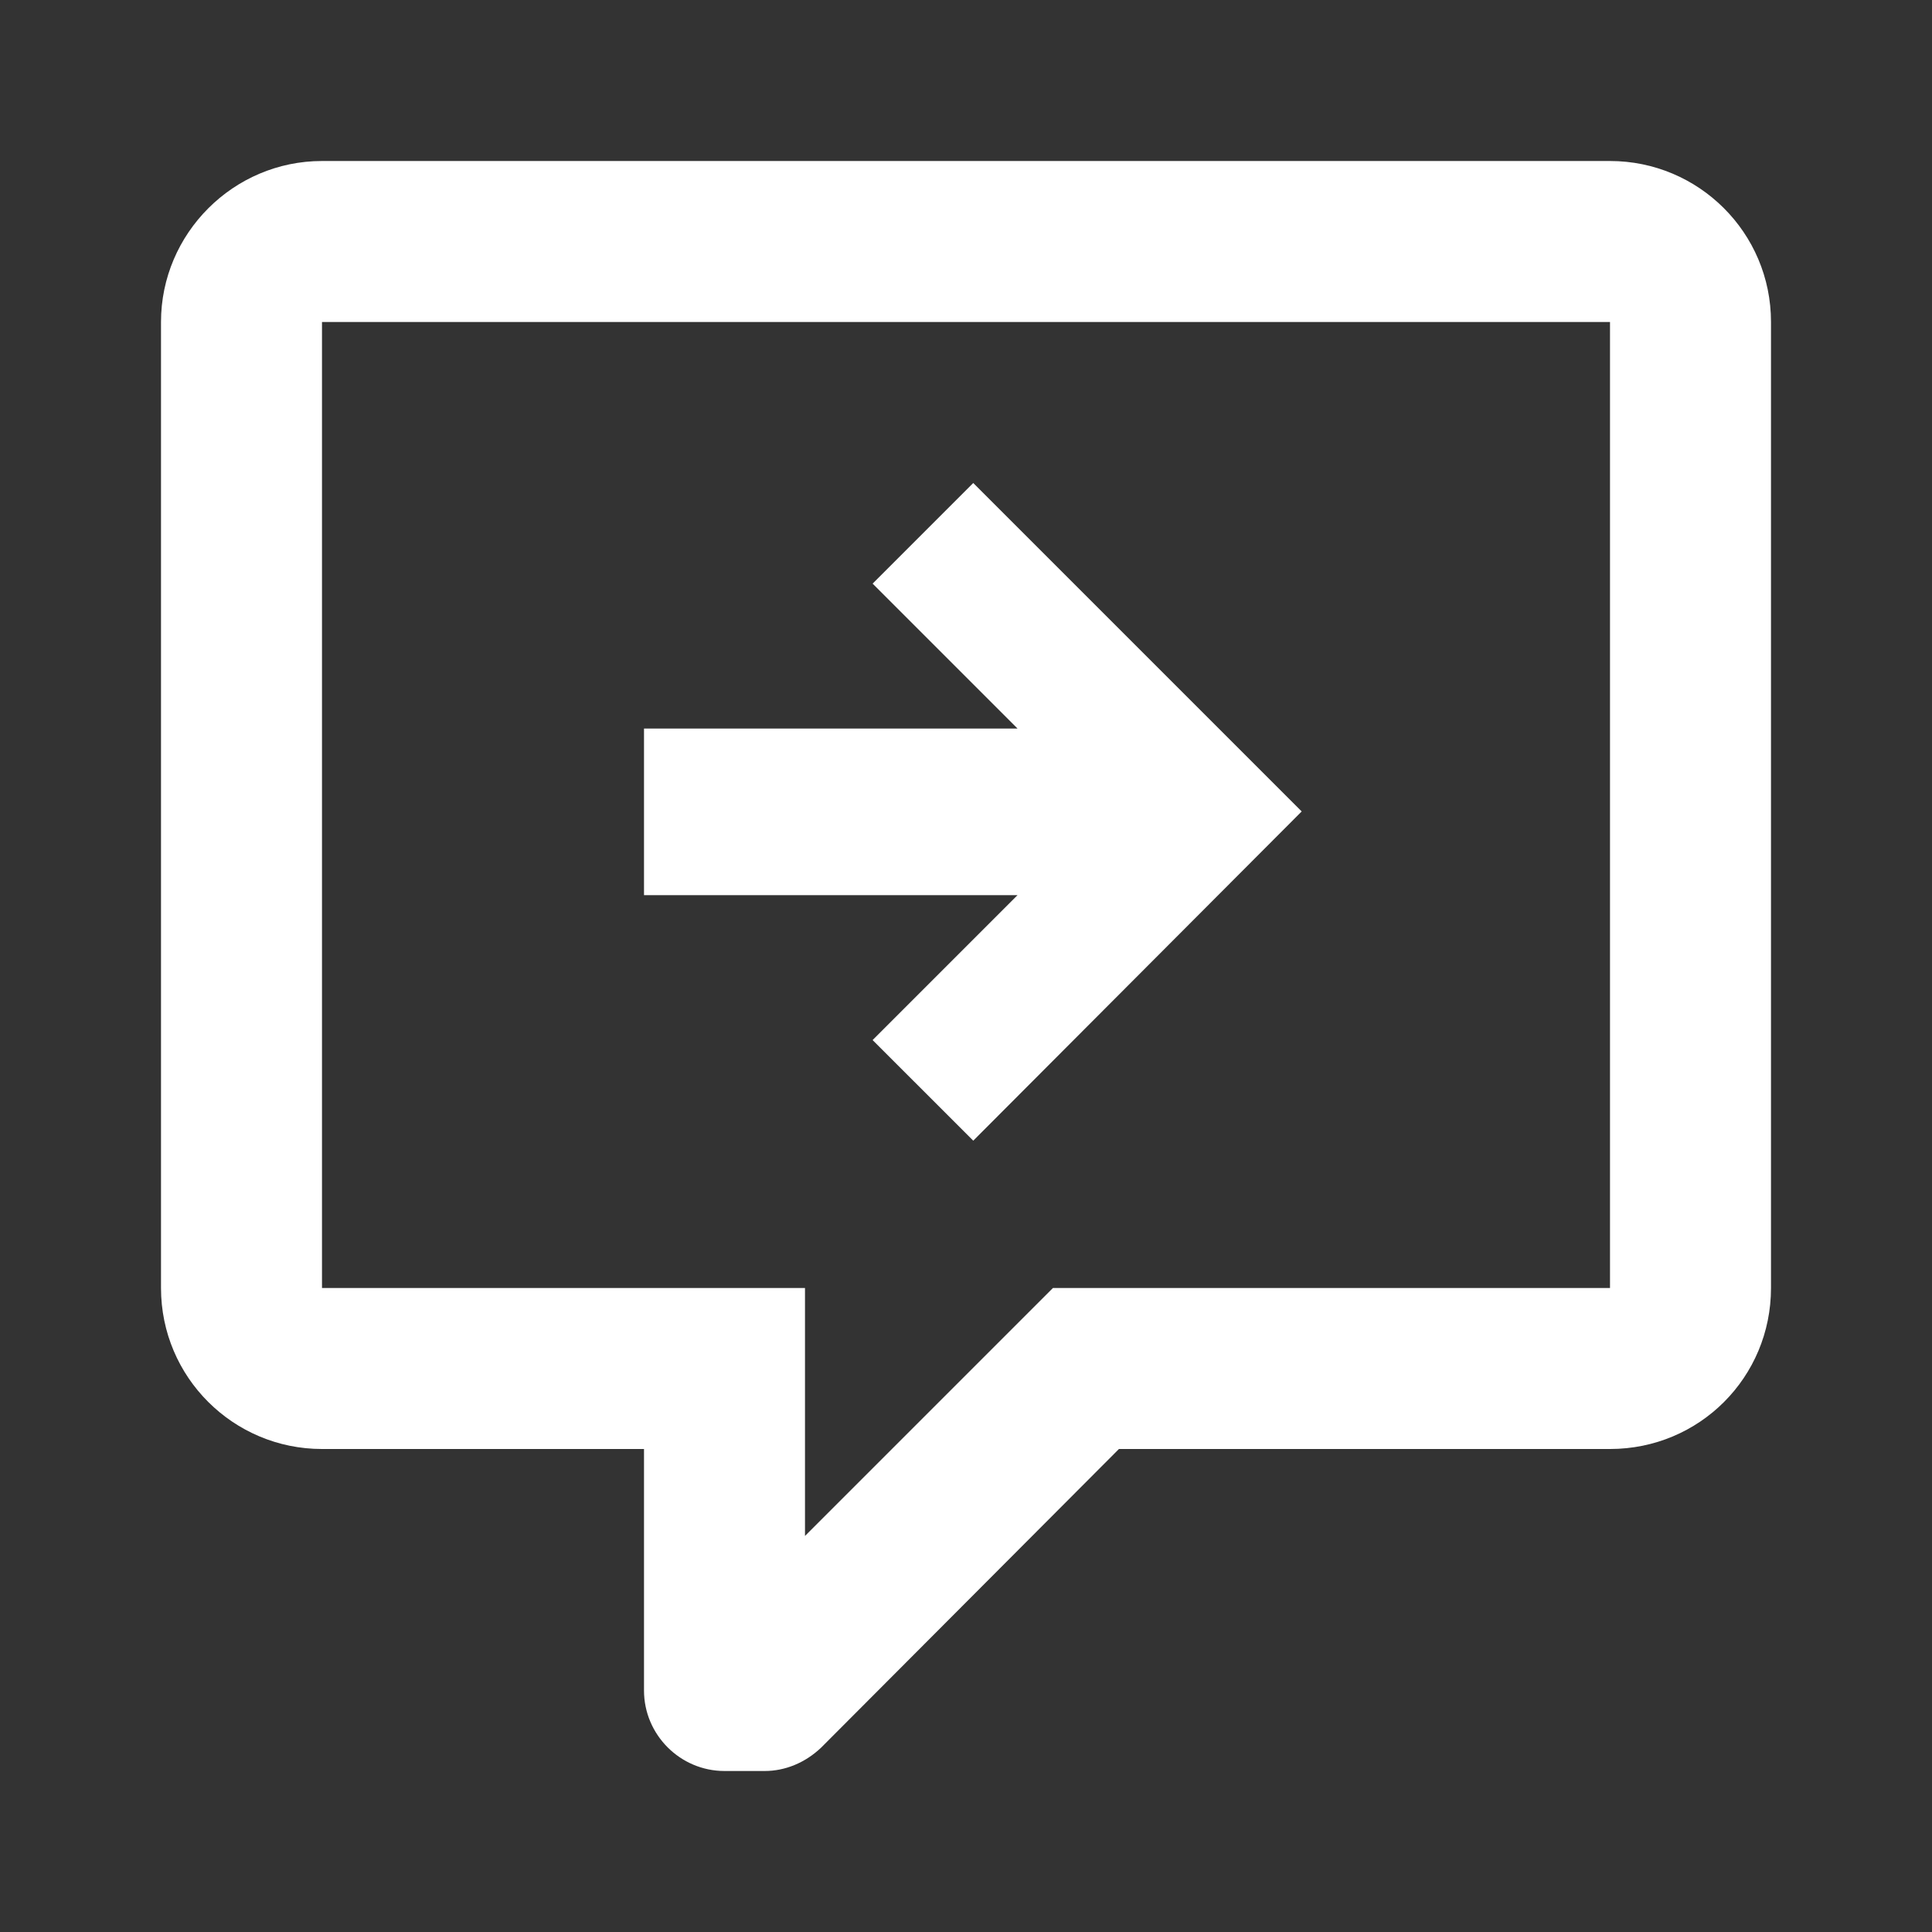 <?xml version="1.0" encoding="UTF-8"?><!DOCTYPE svg PUBLIC "-//W3C//DTD SVG 1.1//EN" "http://www.w3.org/Graphics/SVG/1.1/DTD/svg11.dtd"><svg xmlns="http://www.w3.org/2000/svg" xmlns:xlink="http://www.w3.org/1999/xlink" version="1.1" width="512" height="512" viewBox="0 0 512 512"><rect x="0" y="0" width="512" height="512" fill="#333333" stroke="none"/>    <path fill="#ffffff" transform="scale(1, -1) translate(0, -448)" glyph-name="comment-arrow-right-outline" unicode="&#xF9E3;" horiz-adv-x="512" d=" M85.333 405.333C61.867 405.333 42.667 386.133 42.667 362.667V106.667C42.667 82.987 61.867 64 85.333 64H170.667V0C170.667 -11.733 180.267 -21.333 192 -21.333H202.667C208 -21.333 213.333 -19.2 217.6 -15.147L296.533 64H426.667C450.347 64 469.333 82.987 469.333 106.667V362.667C469.333 386.347 450.133 405.333 426.667 405.333H85.333M85.333 362.667H426.667V106.667H279.04L213.333 40.96V106.667H85.333V362.667M170.667 254.933V210.773H269.653L231.253 172.373L257.92 145.707L344.96 232.96L257.92 320L231.253 293.333L269.653 254.933H170.667z" /></svg>